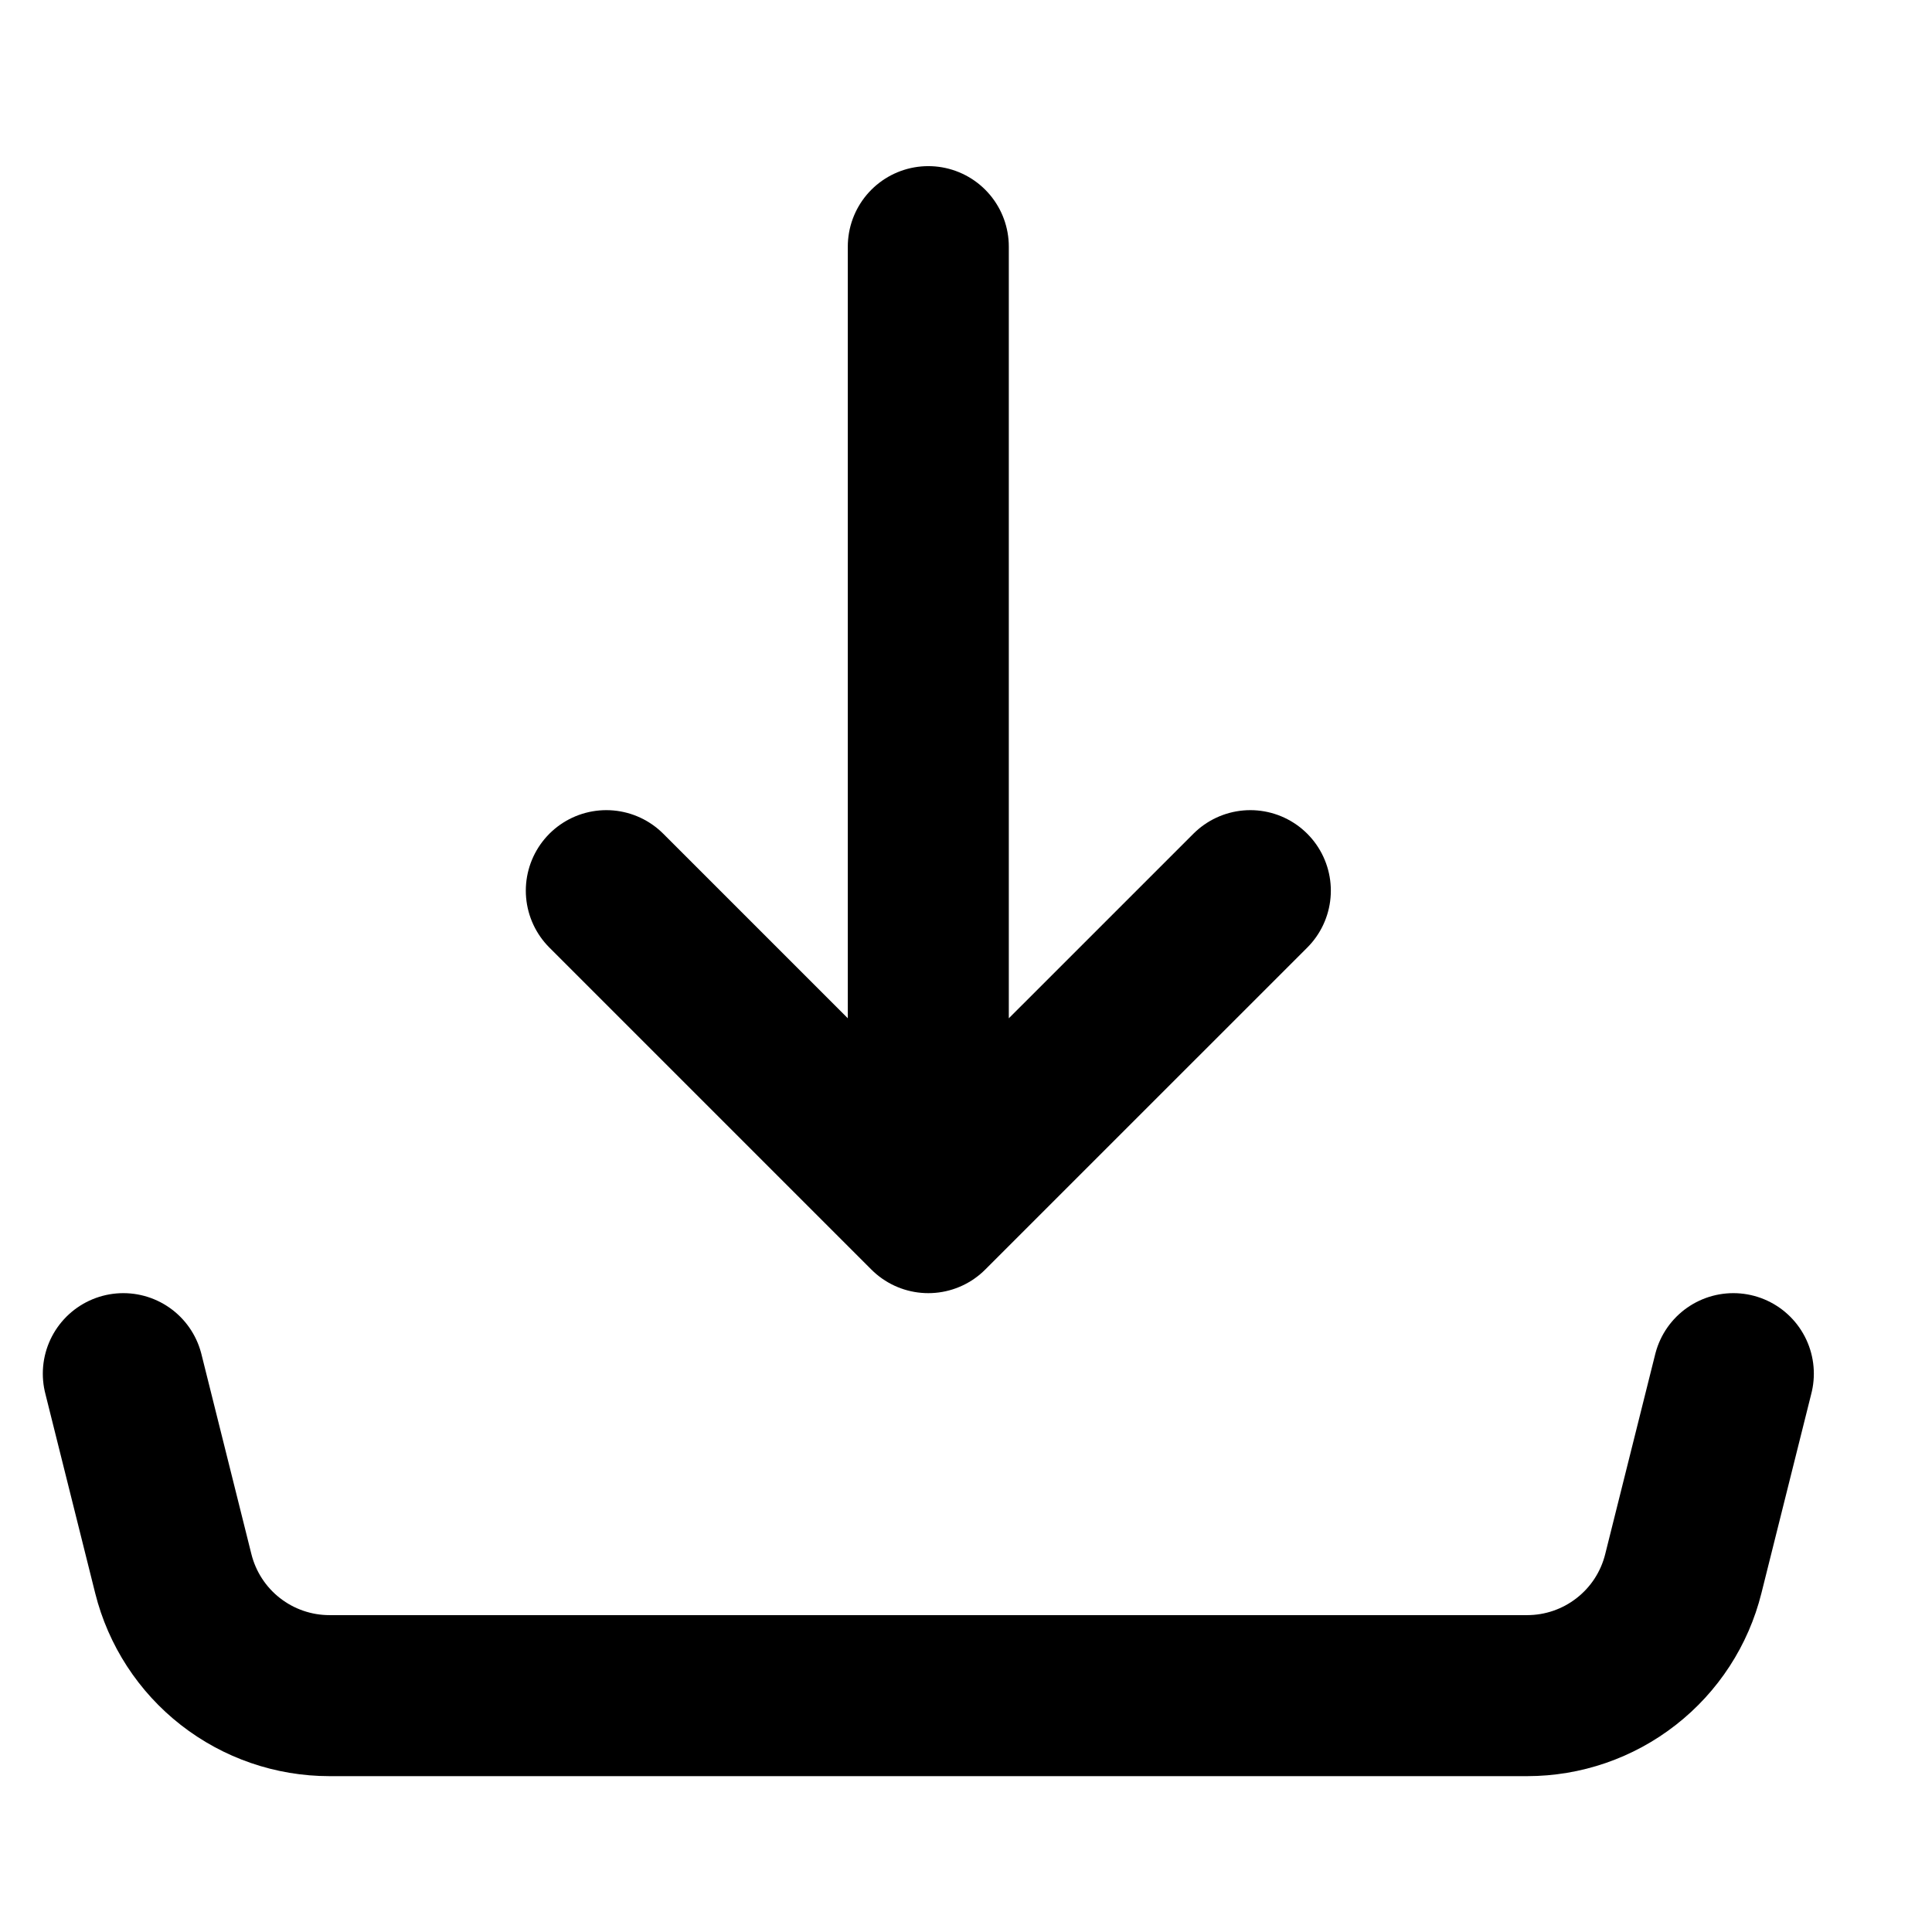 <svg width="47" height="47" viewBox="0 0 47 47" fill="none" xmlns="http://www.w3.org/2000/svg">
<path d="M22.583 29.5V6M22.583 29.5L14.75 21.667M22.583 29.5L30.417 21.667M3 33.417L4.216 38.283C4.428 39.13 4.917 39.883 5.605 40.42C6.294 40.958 7.142 41.25 8.015 41.25H37.151C38.025 41.25 38.873 40.958 39.561 40.42C40.25 39.883 40.739 39.13 40.95 38.283L42.167 33.417" stroke="black" stroke-width="3.917" stroke-linecap="round" stroke-linejoin="round"/>
</svg>
